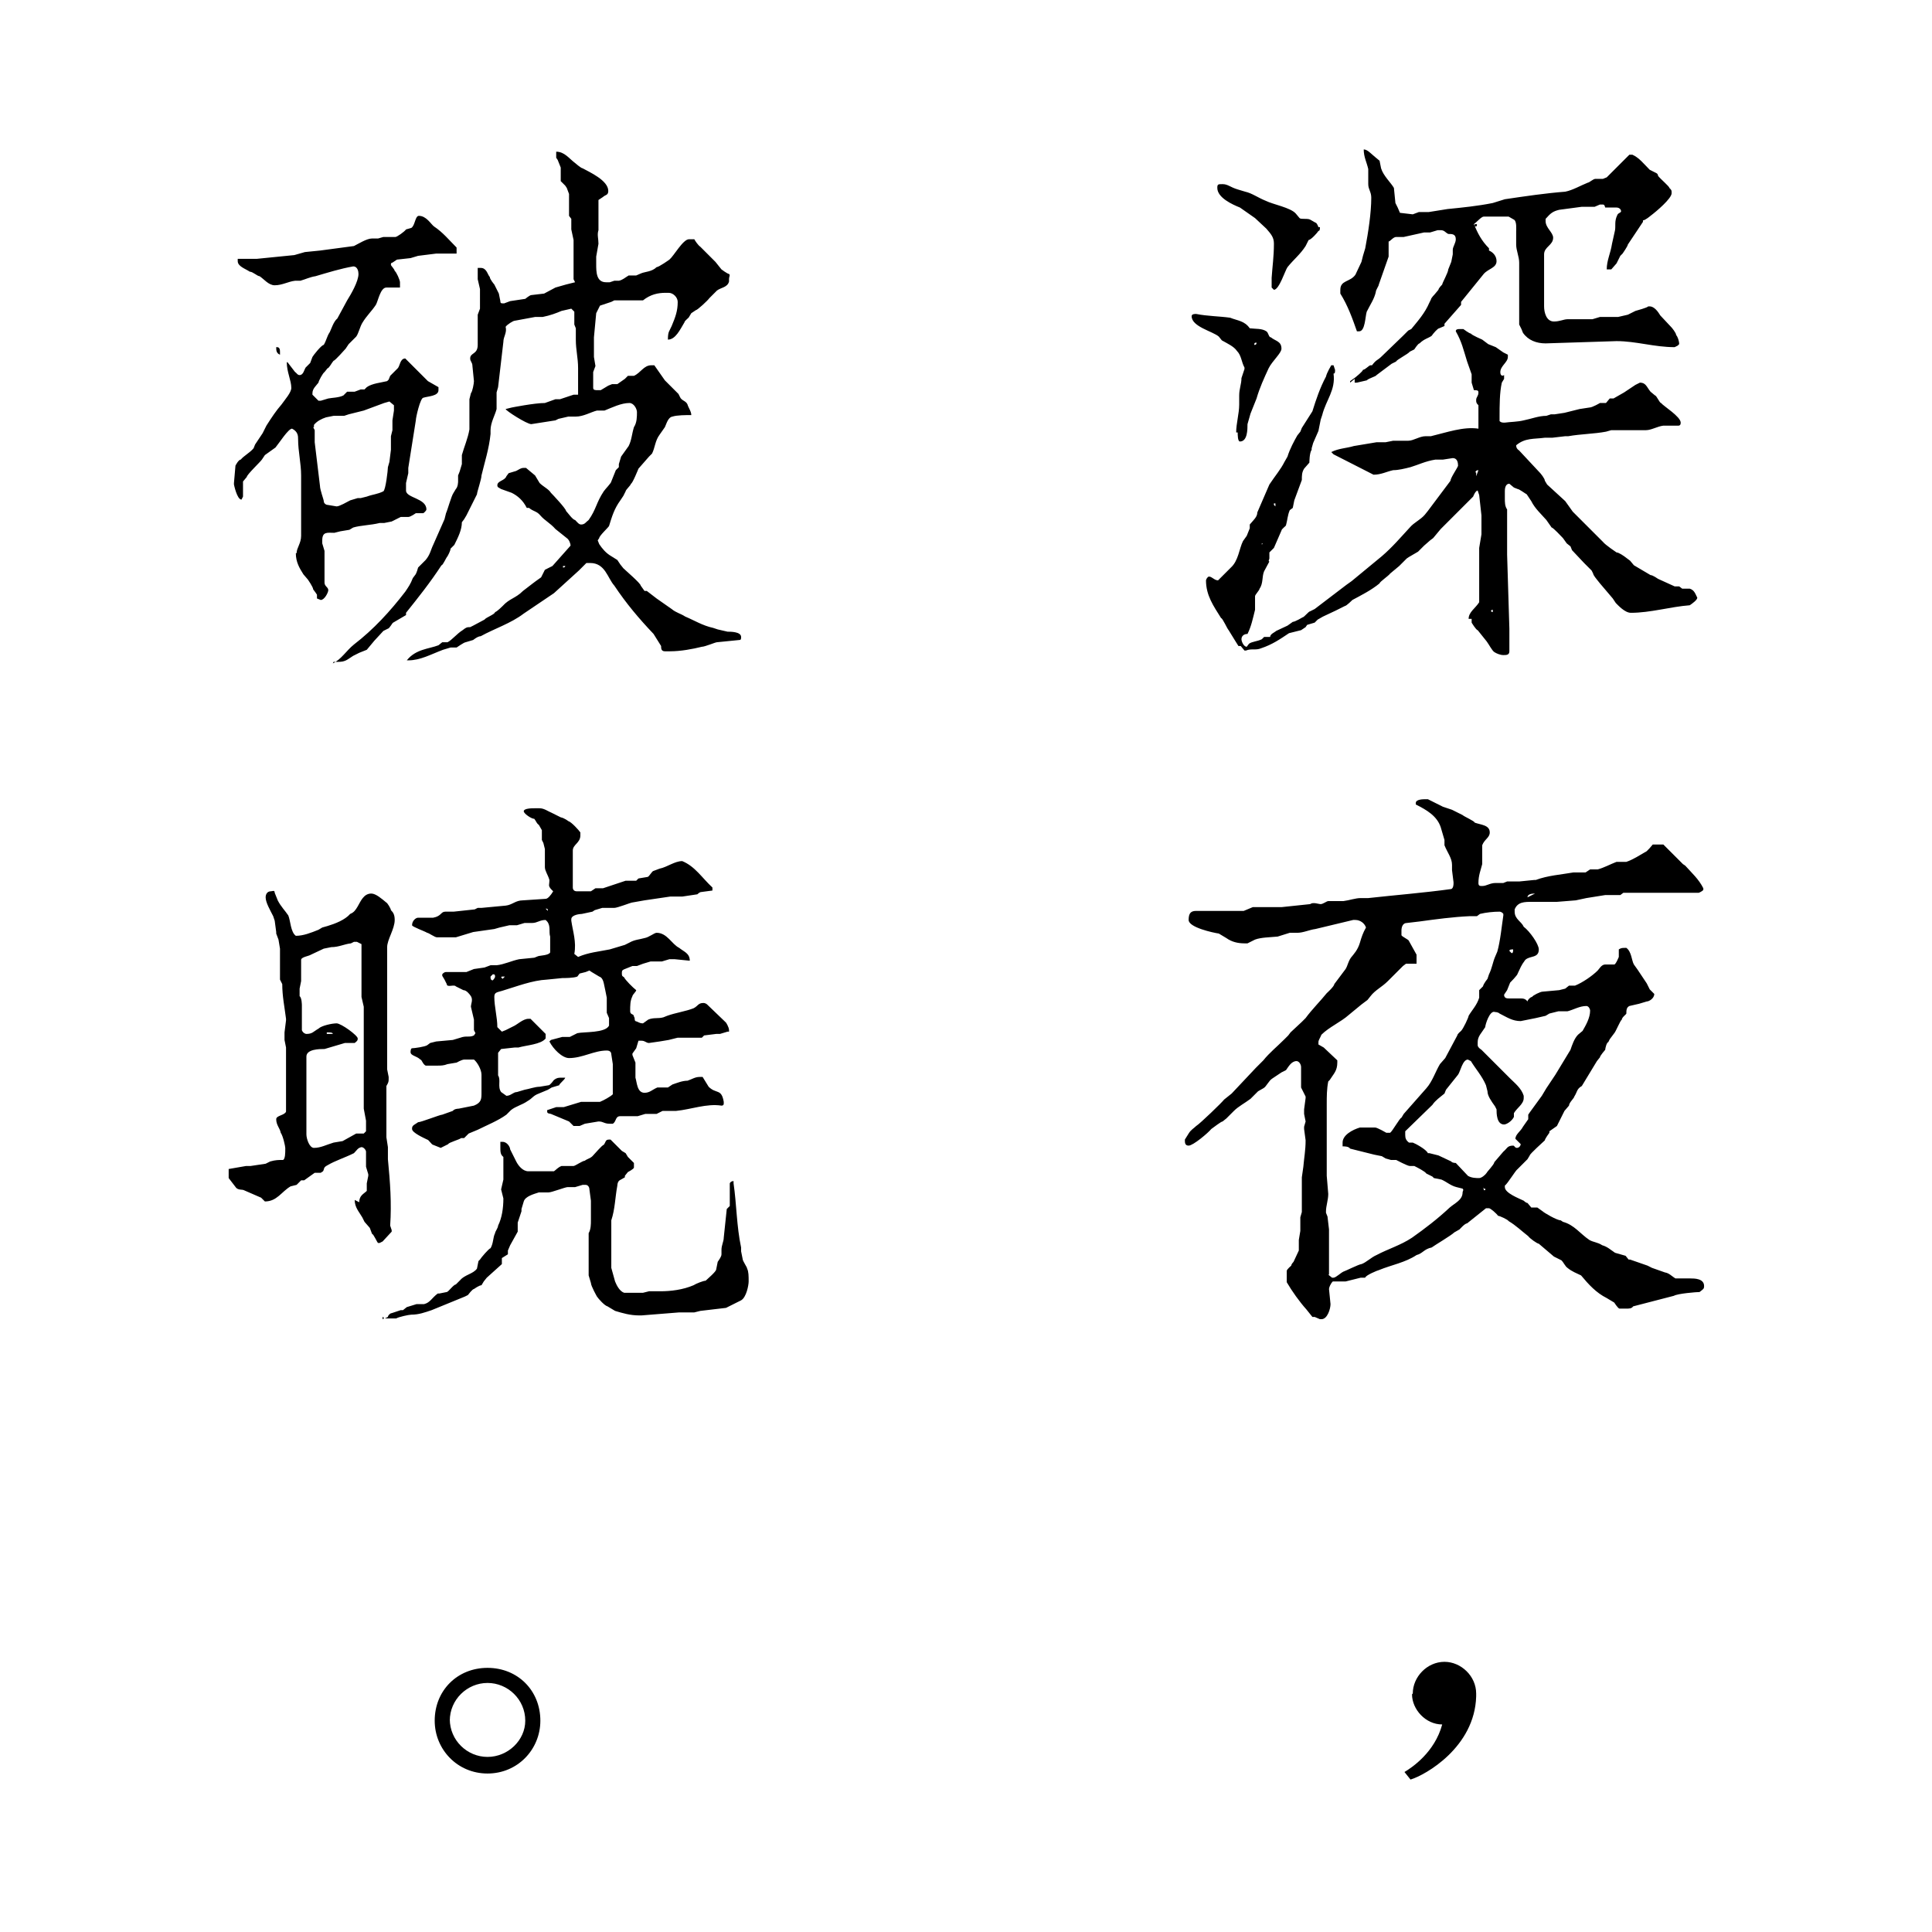 <svg xmlns="http://www.w3.org/2000/svg" viewBox="0 0 256 256">
  <path fill="#000" fill-rule="evenodd" d="M44.2 87.7h.6c1 0 1.2-.3 2-.8l.8-.4 1-.4 1-1.2 1.2-1.3.6-.3c.2 0 .6-.8.7-.8l1.7-1v-.3c1.6-2 3.2-4 4.7-6.3.2 0 .6-1 .8-1.2 0 0 .4-.7.4-1l.5-.5c.5-1 1-2 1-3l.3-.4.3-.5 1.2-2.4.2-.4c0-.3.6-2 .6-2.5.4-1.7 1-3.5 1.2-5.5V57c0-1 .6-2 .8-2.8V52l.2-.7.7-6c0-.7.5-1.2.3-2 .2-.3 1-.8 1.2-.8l2.7-.5h1c1-.2 1.8-.5 2.5-.8l1.3-.3.4.4V43l.2.5V45c0 1.4.3 2.4.3 3.8v3.5H76l-1.8.6h-.6l-1.4.5c-1.4 0-4.4.6-4.4.6l-.8.2c0 .2 2.8 2 3.4 2l3.2-.5.4-.2 1.3-.3h1c1 0 2-.6 2.8-.8h1c1-.4 2.2-1 3.3-1 .6 0 1 .8 1 1.2 0 .6 0 1.4-.4 2H84c-.3 1-.3 1.7-.7 2.5l-1 1.4-.3 1v.4l-.4.4-.6 1.5c0 .2-.8 1-1 1.3-1 1.5-1 2.4-2 3.8-.4.3-.5.6-1 .6-.3 0-.5-.3-.8-.6-.3 0-1-1-1.2-1.2 0-.3-1.8-2.2-2-2.4-.3-.5-1-.8-1.5-1.3l-.6-1-1.2-1h-.3c-.4 0-.6.2-1 .4l-1 .3-.3.4c-.2.6-1.2.6-1.2 1.2 0 .3.2.3.5.5l1.4.5c.8.4 1.5 1 2 2h.3c.6.5 1 .4 1.5 1 .6.7 1.3 1 2 1.8l1.5 1.2c.3.2.5.7.5 1L73.2 75l-1 .5-.5 1-.7.5-.4.3-1.3 1c-1 1-1.8 1-2.7 2 0 0-.8.8-1 .8 0 .3-1.2.7-1.4 1l-1.5.8-.4.2c-.4 0-.5 0-1 .4-.8.5-1.4 1.3-2 1.6h-.7l-.5.4c-1.3.5-3 .5-4.2 2h.2c1.6 0 3-.8 4.6-1.4l1-.3h.8s1-.7 1.2-.7l1-.3s.6-.5 1-.5c1.8-1 4-1.7 5.7-3l4-2.7 3.3-3 1-1h.5c2 0 2.3 2 3.2 3C83 80 84.7 82 86.6 84l1 1.6c0 .3 0 .7.5.7h.7c1.4 0 3-.3 4.2-.6.4 0 1.8-.6 2-.6l3-.3c.2 0 .2-.2.2-.4 0-.7-1.4-.7-1.8-.7l-1.3-.3-.6-.2c-1.4-.3-2.5-1-3.7-1.5-.6-.4-1.2-.5-1.8-1L87 79.3l-1.3-1h-.3l-.5-.7c0-.3-2-2-2.3-2.3l-.4-.5-.4-.6-.8-.5c-.7-.4-1.2-1-1.6-1.6l-.2-.5.2-.3c0-.3 1.2-1.4 1.3-1.6.4-1.3.7-2.3 1.5-3.4l.4-.6.3-.6c0-.2.7-.8.7-1 .2 0 1-2 1-2l1.4-1.6.4-.4c.4-.8.4-1.7 1-2.5l.7-1c.2-.4.4-1.3 1-1.4.6-.2 1.8-.2 2.5-.2 0-.5-.4-1-.5-1.4-.2-.5-.8-.5-1-1l-.2-.4-.4-.4-1.4-1.4-1.4-2h-.4c-1 0-1.4 1-2.3 1.4h-.8l-.4.4-1 .7h-.7l-.5.2-1 .6h-.4c-.3 0-.6 0-.6-.3V51v-1.7l.3-.8-.2-1.2v-2.6l.3-3.2.5-1L81 40l.4-.2h3.8c1-.8 2-1 3-1h.4c.6 0 1.2.6 1.2 1.2 0 1.2-.3 2-.8 3.2-.3.7-.5.7-.5 1.8 1 0 1.6-1.3 2.2-2.3 0-.2.6-.6.6-.7l.3-.5.6-.4c.2 0 1.6-1.3 1.8-1.6l1-1c.5-.4 1.4-.4 1.6-1.2V37c0-.4.2-.5 0-.7-.2 0-1-.6-1-.6l-.8-1-2-2c-.3-.2-.7-.8-.8-1h-.7c-.8 0-2 2.2-2.6 2.7 0 0-1.4 1-1.7 1-.6.6-1.5.6-2 .8l-.7.3h-1c-.5.3-.8.6-1.3.7h-.6l-.6.2h-.5C79 37.4 79 36 79 35v-1l.3-1.7c0-.7-.2-1.2 0-1.8v-4l.6-.4c.3-.3.7-.2.7-.8 0-1.4-2.5-2.5-3.4-3-.2 0-1-.7-1-.7-.8-.6-1.4-1.5-2.5-1.5v.8l.2.3.4 1V24l.6.6.2.3.3.8v2.9l.3.4v1.4l.3 1.4v5.2l.2.4-1.2.3-1.4.4-1.5.8-1.7.2c-.2 0-.8.5-.8.5l-2 .3-.8.3c-.4 0-.5 0-.5-.3l-.2-1-.6-1.2s-.6-.7-.6-1c-.3-.3-.4-1.2-1.2-1.2h-.4V37l.3 1.3v2.6l-.3.8v4c0 1.3-1 1-1 1.8 0 .4.3.5.3 1l.2 2c0 .3-.2 1.4-.4 1.6l-.2.8v4c-.2 1.2-.7 2.3-1 3.4v1.2l-.3 1-.2.5v.8s0 .7-.3 1l-.3.5c-.3.4-.8 2.3-1 2.7l-.2.8-1.5 3.4c-.3.6-.4 1.3-1 2l-1 1s-.2.8-.4 1l-.3.4c-.3.8-.6 1.2-1 1.8-2 2.6-4.2 5-6.8 7-1 .8-1.7 2-2.8 2.5zm-5-14.4c0 1.2.5 2 1 2.8l.6.7s.7 1 .7 1.3l.3.4.2.3v.5l.5.2c.5 0 1-1 1-1.3 0-.4-.5-.5-.5-1v-1.8-2.4l-.3-1v-.4c0-1.2.7-1 1.6-1l.8-.2 1.2-.2.5-.3c1-.3 2.3-.3 3.5-.6h.6l1-.2 1.2-.6h1c.3 0 1-.5 1-.5h1s.4-.3.4-.5c0-1.5-2.7-1.5-2.7-2.5V64l.3-1.3V62l1-6.3c0-.4.6-3 1-3 .6-.2 2-.2 2-1v-.4l-1.4-.8-3-3c-.7 0-.7 1-1 1.3l-1 1-.2.5-.2.2c-.8.2-2 .3-2.7.8l-.3.3h-.5l-.8.3H46l-.5.5c-.6.3-1.5.3-2 .4l-1 .3h-.3l-.8-.8v-.2c0-.6.5-1 .8-1.4 0-.2.6-1.3.8-1.4l.4-.5c.2 0 .6-.8.8-1 .2 0 1.5-1.5 1.6-1.6l.4-.6 1-1c.3-.4.5-1.3.8-1.8.6-1 1.2-1.5 1.8-2.4.3-.5.6-2.3 1.4-2.3H53v-.7c0-.3-.5-1.4-.7-1.5 0-.2-.5-.7-.5-.8V35s0-.2.2-.2l.6-.4 1.8-.2 1-.3 2.4-.3H60.5v-.8c-1-1-1.8-2-3-2.8-.4-.3-1-1.4-2-1.4-.5 0-.5 1.3-1 1.6l-.7.2c-.2.3-1.2 1-1.4 1h-1.6l-.7.2h-.8c-.7 0-1.8.7-2.4 1l-4.5.6-2 .2-1.4.4-5 .5h-2.5v.3c0 .7 1 1 1.6 1.4.4 0 1 .6 1.3.6.6.4 1.2 1.2 2 1.2 1 0 1.8-.5 2.7-.6h.7c.7-.2 1.3-.5 2-.6 1.7-.5 3.3-1 5-1.3.6 0 .7.7.7 1 0 1-1 2.7-1.5 3.5l-1.3 2.4c-.5.4-.8 1.4-1 1.8-.4.6-.4 1-.8 1.7-.3 0-1.4 1.4-1.5 1.6l-.3.8-.6.6c-.2.3-.3 1-.8 1-.3 0-.4-.3-.6-.4l-1-1.3H38c0 1.3.6 2.4.6 3.4 0 .6-.8 1.5-1.3 2.2-.7.8-1.3 1.7-2 2.8l-.5 1-1 1.5-.2.5c-.5.6-1.3 1-1.7 1.5-.3 0-.7.8-.7.8L31 64v.2s.4 2 1 2l.2-.4v-2l.5-.6c0-.3 1.8-2 2-2.3l.4-.6 1.4-1c.5-.6 1.7-2.5 2.2-2.5.8.4.8 1 .8 1.4 0 1.6.4 3.2.4 4.8V71c0 1-.6 1.6-.6 2.3zm2.4-16.7v-.3c.4-.5 1-.8 1.6-1l1-.2h1.4l.6-.2 2-.5 2.7-1 .7-.2.6.5v.7l-.2 1.3V57l-.2.8v1.8l-.2 1.6-.2.7c0 .4-.3 3-.6 3.2-.8.4-1.4.4-2.2.7l-.8.2h-.4l-1 .3c-.4.2-1.4.8-1.8.8l-1.2-.2c-.2 0-.5-.2-.5-.5 0-.2-.5-1.5-.5-2l-.7-5.8V57l-.2-.4zm-5-10.6c0 .4 0 .8.5 1v-.3c0-.3 0-.7-.4-.7zm38 29h.3s0 .2-.3.2V75zm15.8-37.6zM54.6 149.6c0 .5 1.6 1.2 2 1.4.2 0 .6.7.8.7l1 .4 1-.5c0-.2 1.5-.6 1.7-.8h.4l.6-.6 1.2-.5c1.2-.6 2.7-1.2 3.8-2l.6-.6c.6-.5 1.5-.7 2.2-1.2.7-.4.7-.7 1.5-1l1.2-.5.5-.3 1-.3c0-.2.7-.7.8-1h-.5c-.4 0-.6 0-1 .3 0 0-.5.7-.7.7l-1.2.2c-.6 0-1.4.3-2 .4l-1 .3c-.5 0-.8.5-1.4.5l-.7-.5c-.5-.7 0-1.6-.4-2.2v-3l.4-.5 1.8-.2h.5c1-.3 3-.4 3.6-1.2v-.2-.4l-2-2H70c-.7 0-1.5.8-2 1l-1 .5-.5.2-.6-.6c0-1.3-.4-2.7-.4-4 0-.6.3-.6 1-.8 2-.6 4-1.4 6-1.5l2-.2c.3 0 1.5 0 2-.2l.3-.4.8-.2.5-.2.3.2.5.3.5.3c.6.2.6 1 .8 1.8l.2 1v2l.3.7v1c-.5 1-3.3.8-4.2 1l-1 .5h-1l-1.5.4-.2.2c.5 1 1.7 2.2 2.6 2.2 1.8 0 3.3-1 5-1 .5 0 .6.3.6.5l.2 1.3v4c-.3.3-1.2.8-1.7 1H77l-2.3.7h-1l-1.2.4c0 .4 0 .4.5.5l2.4 1 .6.6h.8l.7-.3 1.8-.3c.7 0 .7.3 1.5.3h.4c.5-.3.3-1 1-1h2.3l1-.3H87l.8-.4h1.8c2-.2 4-1 6-.7.3 0 .3-.2.3-.3v-.2c-.3-1.8-1-1-2-2l-.8-1.3h-.4c-.6 0-1 .3-1.6.5-.7 0-1.4.3-2 .5l-.6.4h-1-.4c-.7.3-1 .7-1.7.7-1 0-1-1.4-1.2-2v-2l-.4-1v-.2l.5-.7.3-1h.4c.5 0 .6.3 1 .3l1.4-.2 1.2-.2 1.2-.3H93l.3-.3 1.6-.2h.5l1-.3h.2v-.2c0-.4-.4-1-.4-1l-2.5-2.4s-.2-.2-.5-.2c-.7 0-.7.4-1.3.7-1 .4-2.4.6-3.5 1l-.5.2c-.7.2-1.3 0-2 .3l-.7.5c-.5 0-.6-.2-1-.3-.2-.2 0-.3-.2-.6 0-.4-.5-.2-.5-.7 0-.8 0-1.4.3-2 0-.2.5-.6.5-.8-.4-.3-1.5-1.4-1.6-1.7-.3-.2-.3-.2-.3-.6 0-.4.2-.4.4-.5l1-.4h.6l.8-.3 1-.3h1.5l1-.3h.7l2 .2c0-1-.8-1.2-1.4-1.7-1-.5-1.6-2-3-2-.3 0-1 .6-1.6.7-.7.2-1.3.2-2 .6l-.6.3-1 .3-1 .3c-1.5.3-2.8.4-4.2 1l-.5-.4c.3-1.6-.2-3-.4-4.4v-.2c0-.6 1.2-.7 1.4-.7l1.4-.3.3-.2 1-.3h1.6c.4 0 2.2-.7 2.3-.7l1.7-.3 3.4-.5h1.6l2-.3s.3-.3.5-.3l1.5-.2v-.4c-1.4-1.3-2.3-2.8-4-3.5-1 0-2 .8-3 1l-.8.3c-.2 0-.6.8-.8.8l-1.2.2-.3.3h-1.4l-3 1h-1l-.6.4h-1.9c-.3 0-.5-.2-.5-.5v-4.9c0-.8 1-1 1-2v-.4c-.2-.3-1.2-1.4-1.6-1.5 0 0-.5-.4-1-.5l-1.2-.6c-.5-.2-1-.6-1.6-.6h-.7c-.3 0-1.4 0-1.4.4 0 .3 1 1 1.4 1 .3.4.3.6.6.8l.4.7v1.3l.2.4.2.8v2.4c0 .5.4 1 .6 1.7 0 .7-.2.7.2 1.2l.3.3c-.3.5-.7 1-1 1l-3 .2c-1 0-1.4.6-2.3.7l-3.2.3h-.5l-.4.2-2.8.3H59c-.6 0-.5.6-1.6.8h-2c-.3 0-.8.4-.8 1 0 .2 1.7.8 2 1 .2 0 1 .6 1.3.6h2.5l2.3-.7 2.8-.4.7-.2 1.3-.3h1l1-.3h1c.7 0 1-.4 1.8-.4l.2.2c.5.6.2 1.4.4 2v2.1c-.2.4-1.3.4-1.6.5l-.5.2-2 .2c-1 .2-2 .7-3 .8H65l-.8.3-1.4.2-1 .4h-2.7c-.3 0-.5.3-.5.3v.2l.3.5.3.6c0 .5 1 0 1.2.3l1 .5c.4 0 .8.5 1 .8.3.5 0 1 0 1.4l.4 1.7v1.4l.2.4-.2.3c-.6.3-1 0-1.8.3l-1 .3-2.2.2-.8.2-.4.3c-.3.2-1.7.4-2 .4-.2 0-.2.5-.2.5 0 .5.8.5 1.3 1 .2 0 .3.6.7.8H58c.4 0 .8 0 1.3-.2l1.2-.2s.7-.4 1-.4h1.3c.4.3 1 1.3 1 2V144.8c0 .8 0 1.3-1 1.7l-2 .4s-.6 0-.8.3l-1.4.5c-.3 0-2.8 1-3.2 1-.4.3-.8.4-.8.8zM47 159c0 1 .6 1.6 1 2.3l.3.6.7.8.3.8c.2 0 .7 1.2.8 1.2h.2l.4-.2 1.2-1.3v-.2l-.2-.6c.2-3 0-5.7-.3-8.8V152l-.2-1.3v-1-5.8c.3-.5.3-.6.3-1v-.2l-.2-1v-7.2-1.6V126.3v-.8c0-1 1-2.4 1-3.6 0-.7-.2-1-.5-1.3 0-.2-.5-1-.6-1-.6-.5-1.4-1.2-2-1.2-1 0-1.4 1-1.8 1.7-.3.5-.5.8-1 1-.7.8-2 1.3-3 1.6l-.7.2-.5.3c-1 .4-2 .8-3 .8-.7-.5-.7-2-1-2.7-.4-.6-1-1.2-1.4-2l-.4-1c0-.4-.3-.2-.5-.2-.5 0-.7.4-.7.8 0 .7.6 1.7 1 2.5l.2.6.2 1.5v.2l.3.8.2 1.2V129.8l.3.6c0 1.6.3 3 .5 4.6v.2l-.2 1.6v1l.2 1v8.5c-.2.5-1.3.5-1.3 1 0 .8.5 1.2.6 1.8.3.4.6 1.8.6 2v.2c0 .4 0 1.3-.3 1.4-.6 0-1 0-1.7.2l-.6.3-2 .3h-.6l-2.3.4v1.2l1 1.3c.3.3.8.2 1 .3l2.3 1 .5.5c1.6 0 2.2-1.3 3.4-2l.8-.2.6-.6h.4l1.4-1h.8l.3-.2c.2-.3 0-.5.6-.8 1-.6 2.3-1 3.5-1.6.4-.4.5-.7 1-.8.3 0 .6.4.6.6v2l.3 1v.2l-.2 1v1c-.4.4-1 .6-1 1.5zm4 15.7h1.5c.3-.2 1.7-.5 2-.5 1 0 1.8-.3 2.7-.6l4.4-1.8.4-.2s.6-.8.8-.8c0 0 .7-.5 1-.5l.3-.5.4-.5 2-1.8v-.8l.8-.5v-.5l.3-.7 1-1.8V162l.5-1.5v-.3l.3-1c.2-.7 1.4-1 2-1.2h1.3c.4 0 2.2-.7 2.5-.7h1l1-.3h.4c.3 0 .5.3.5.6l.2 1.5V161.7c0 .5 0 1.2-.3 1.7v5.6l.3 1c0 .4.8 1.8.8 1.8.2.3 1 1.2 1.4 1.3l.5.3.5.3c1 .3 2 .6 3.2.6h.3l5-.4h2l.8-.2 3.4-.4 2-1c.7-.4 1-2 1-2.5 0-.7 0-1.3-.2-1.7 0-.2-.6-1-.6-1.3l-.2-1v-.5c-.6-2.8-.6-5.8-1-8.5v-.3c-.4 0-.5.3-.5.3v3l-.4.4-.4 3.8c0 .5-.3 1-.3 1.6v.6c0 .3-.3.7-.5 1l-.2 1c0 .3-1.2 1.3-1.4 1.5-.3 0-1.3.4-1.6.6-1.4.6-3 .8-4.4.8H86l-.8.2h-2.5c-.6-.2-1-1-1.2-1.5L81 168v-6.3c.5-1.5.5-3 .8-4.6 0 0 0-.5.3-.7l.7-.4v-.2l.4-.5s.8-.4.8-.6v-.6l-.8-.8-.3-.5-.5-.3-1.5-1.5h-.2c-.5 0-.4.3-.7.7-.2 0-1.2 1.2-1.5 1.5-.3.3-.8.4-1 .6-.3 0-1.3.7-1.5.7h-1.6c-.5.2-.7.5-1 .7h-3.4c-.7 0-1.3-.7-1.6-1.3l-.8-1.6c0-.3-.4-1-1-1h-.3v.7c0 .6 0 1 .4 1.3v3l-.3 1.3.3 1.2c0 1.3-.2 2.6-.7 3.6 0 .3-.4.8-.4 1-.3.6-.2 1.3-.6 2-.2 0-1.3 1.3-1.4 1.5l-.2.2-.2 1c-.5.7-1.6.8-2.2 1.5l-.6.6c-.3 0-1 1-1.2 1l-1 .2h-.2c-.8.6-1 1.2-1.8 1.4h-1l-1.3.4-.5.4h-.3l-1.2.4c-.2 0-.5.3-.5.5zM43 139l2.7-.8H47c.4-.3.4-.4.4-.6 0-.4-2.2-2-2.8-2-.6 0-2 .3-2.4.7-.7.4-.8.7-1.6.7-.2 0-.5-.2-.6-.5v-3.3s0-1-.3-1.2V131l.2-1v-2.8c0-.4 1-.5 1.3-.7l1.7-.8 1-.2c1 0 1.7-.4 2.6-.5l.4-.2h.4l.6.3v7l.3 1.3v13.5l.3 1.6v1.4l-.3.3h-1l-1.8 1-1.2.2c-1 .3-1.7.7-2.6.7-.6 0-1-1.2-1-1.8V140c0-1 1.8-1 2.3-1zm22-9.6l.3-.3c.2 0 .3 0 .3.3 0 .2-.3.5-.3.5-.3 0-.3-.3-.3-.4zm-22 7.4h.4c.3 0 .7 0 .7.2h-.8v-.2zm54.2 18V154.6zm-30.7-25.4h.4l-.3.3-.2-.2zm-15.8 45v.4c.2 0 .2-.3 0-.3zm21.6-54c.2 0 .3 0 .3.3l-.3-.3zm13-2.8v.3-.4zm-37 6.8h.3-.3zm2 50h.3-.2zM80 119v-.2.4-.2zM57.6 228c0 3.8 3 7 7 7s7-3.2 7-7c0-4-3-7-7-7s-7 3-7 7zm2 0c0-2.8 2.3-5 5-5s5 2.2 5 5c0 2.6-2.3 4.8-5 4.8s-5-2.2-5-5zM195 82v.5s.6 1 .8 1L197 85c.3.4.7 1.2 1 1.4.3.2.8.4 1.2.4.4 0 .8 0 .8-.5v-3l-.3-9.8v-6c-.3-.4-.3-1-.3-1.4v-1c0-.2 0-1 .6-1l.6.5.5.2c.2 0 1 .6 1.2.7l.2.3.4.6c.5 1 1.3 1.7 2 2.5l.7 1c.2 0 1.3 1.2 1.5 1.4l.5.7.5.4.2.5 1.6 1.7 1 1 .2.4c0 .2.5.8.5.8l.4.5 1.7 2 .4.6c.3.3 1.2 1.3 2 1.3 2.6 0 5.2-.8 7.8-1 .3-.2 1-.7 1-1-.3-.6-.4-1-1-1.2h-1l-.4-.3h-.6l-2.2-1s-.7-.5-1-.5l-2.2-1.3-.5-.6-.8-.6s-.7-.5-1-.5c0 0-1.5-1-1.8-1.4l-4-4-1-1.4-2.4-2.2-.3-.5c0-.3-.6-1-.6-1l-2.8-3c-.3-.2-.4-.4-.4-.7V59c1.2-1 2.3-.8 3.8-1h1l1.7-.2h.4c1.7-.3 3.4-.3 5-.6l.7-.2h4.6c.7 0 1.5-.5 2.3-.6h2c.3 0 .3-.3.3-.4 0-.8-2.3-2.2-2.6-2.6-.2 0-.6-1-.8-1l-.6-.5c-.5-.6-.6-1.2-1.4-1.2l-.6.3-1.5 1-1.4.8h-.5l-.5.6h-.8s-1 .6-1.4.6l-1.3.2-2 .5-1.3.2h-.5l-.6.2c-1 0-2 .4-3 .6-.8.2-1.8.2-2.5.3-.3 0-.5 0-.7-.2v-.6c0-1.4 0-3.2.3-4.5l.3-.5v-.5c-.3.2-.5 0-.5-.4 0-.8 1-1.3 1-2V47l-.6-.3-1-.7-1-.4-.8-.6s-1.4-.6-1.5-.8c-.2 0-1-.6-1-.6h-.4c-.3 0-.6 0-.6.3.8 1.4 1 2.4 1.5 4l.6 1.7v1.1l.3 1c.4 0 .6 0 .6.3 0 .5-.3.6-.3 1 0 .3 0 .4.3.7v3.1c-2-.3-4.2.5-6.3 1h-.7c-.8 0-1.6.6-2.3.6h-2l-1 .2h-1.2l-3 .5c-1 .3-2 .3-3 .8l.3.3 5.3 2.7c1 0 1.7-.4 2.6-.6.7 0 1.5-.2 2.3-.4 1-.3 2-.8 3.3-1h1l1.3-.2c.6 0 .7.6.7 1 0 .2-1 1.6-1 2l-3 4-.4.5c-.6.7-1.4 1-2 1.7-1.2 1.3-2.3 2.6-3.7 3.8l-4 3.3-.7.5-4.2 3.2-.6.3c-.2 0-.8.8-1 .8 0 0-1 .6-1.3.6l-.7.5-1.5.7c-.2.2-.8.4-.8.8h-.8l-.3.3c-.6.3-1.3.3-1.7.6l-.3.4c-.4 0-.7-.7-.7-1 0-.4.3-.7.8-.7.5-1 .7-2 1-3.2V79c0-.2.6-.8.6-1 .5-.7.3-1.6.6-2.3l.7-1.3c-.2 0 0-.3 0-.4v-.8l.6-.6 1-2.3c0-.2.6-.6.6-.7.2-.7.2-1.3.5-2l.4-.3.2-1 1-2.7c0-.6 0-1 .3-1.5l.7-.8s0-1.3.3-1.7v-.2l.2-.7.7-1.6.3-1.5.2-.6c.5-2 1.8-3.3 1.5-5.5.2 0 .2-.2.2-.4V49l-.2-.6h-.3s-.6 1-.7 1.5c-.8 1.5-1.3 3-1.8 4.6l-1.4 2.2-.2.5-.4.5c-.4.7-1 1.8-1.3 2.8l-.4.7c-.5 1-1.2 1.8-2 3l-1.6 3.7c0 .6-.5 1-1 1.6v.5l-.4 1-.5.7c-.5 1-.6 2.6-1.6 3.5l-1.7 1.7c-.5 0-.8-.5-1.2-.5-.2 0-.4.4-.4.5 0 2 1 3.4 2 5 .2 0 .8 1.4 1 1.6l.8 1.3.5.8h.3l.5.6h.2c.7-.3 1.3 0 2-.3 1.5-.5 2.5-1.2 3.7-2l1.6-.4.6-.4.2-.3 1-.3.4-.4.7-.4 1.7-.8 1.2-.6c.2 0 1-.8 1-.8 1.3-.7 2.5-1.3 3.6-2.2 0-.2 1.2-1 1.4-1.3l1.2-1 1-1 .3-.2 1.2-.7.8-.8.8-.7.4-.3 1-1.2.3-.3 4-4s.3-.8.6-.8l.2.6.3 2.7v2.5l-.3 1.8v7.2c-.5.8-1.4 1.3-1.4 2.2zm-15.5-31.8v.5h.3l1.3-.3c.3-.3 1.2-.5 1.3-.7l2-1.5.6-.3c0-.2 1.6-1 1.8-1.3l.6-.3s.5-.8.7-.8c.6-.6 1.2-.7 1.6-1 .2-.3.8-1 1-1l.7-.3v-.3l2.2-2.5v-.4l3-3.7c.6-.7 1.7-.8 1.7-1.7 0-.7-.5-1.2-1-1.4v-.3c-1-1-1.5-2-2-3.2.4-.3 1-1 1.3-1h3.3l.7.4c.4.2.3 1.3.3 1.6v1.7c0 .8.4 1.6.4 2.4V43l.3.6.2.5c.7 1 1.8 1.4 3 1.4l9.4-.3c2.6 0 5 .8 7.7.8l.4-.2.2-.2c0-.4-.2-1-.4-1.2 0-.3-.6-1-.6-1l-1.5-1.6c-.3-.5-.8-1.2-1.4-1.2h-.2c-.2.2-1.4.5-1.7.6l-1 .5-1.3.3H212l-1 .3h-3.3c-.5 0-1 .3-1.8.3-1 0-1.3-1.2-1.3-2V37v-3.3c0-1 1.2-1.2 1.2-2.2 0-.7-1-1.3-1-2.2V29c.7-.8 1-1 1.8-1.2l3-.4h1.7l.7-.3h.3c.2 0 .3 0 .4.4h1.5c.3 0 .6.2.6.5 0 .2-.4.2-.5.5-.4.8-.2 1.4-.3 2l-.4 1.8c-.2 1.3-.7 2.2-.7 3.4h.6l.7-.8.5-1 .3-.3s.7-1 .7-1.2l2-3v-.2c.3 0 1-.6 1-.6.8-.6 2.8-2.3 2.8-3 0-.4 0-.4-.3-.7 0-.2-1.2-1.2-1.5-1.6 0-.3-.3-.4-.3-.4l-.8-.4c-.8-.8-1.4-1.6-2.3-2h-.4l-3 3-.5.2h-1c-.3 0-.8.5-1 .5-1 .4-2 1-3 1.2-2.6.2-5.3.6-8 1l-1.6.5c-2 .4-4 .6-6 .8l-2.5.4H188l-.8.3-1.7-.2-.3-.7-.3-.6-.2-2c-.4-.7-1.4-1.6-1.7-2.6l-.2-1-.6-.5c-.5-.4-1-1-1.5-1 0 1 .4 1.7.6 2.6v2c0 .7.4 1 .4 1.8 0 2-.4 4.6-.8 6.7l-.3 1-.2.8-.8 1.7c-.7 1-2 .7-2 2v.5c1 1.6 1.6 3.3 2.2 5h.3c.8 0 .8-2 1-2.6.5-1 1-1.7 1.2-2.6 0-.3.4-.8.4-1L184 34v-2c.2 0 .6-.6 1-.6h1l2.7-.6h.8l1-.3h.4c.5 0 .6.3 1 .5.5 0 1 0 1 .7 0 .5-.4 1-.4 1.4v.6l-.2 1-.4 1c0 .4-.8 1.8-.8 2 0 0-.5.5-.5.7l-.5.6s-.5.5-.5.7l-.2.4c-.6 1.4-1.5 2.4-2.4 3.5l-.4.2-.7.7-2.8 2.7c-.6.6-.7.4-1.3 1.2h-.2c-.2 0-.7.6-1 .6 0 .2-1 1-1 1l-.7.5v.2zM164 57.3c0 .3 0 1.2.3 1.2 1 0 1-1.6 1-2.3l.4-1.4.8-2c.4-1.4 1-2.7 1.6-4 .5-1 1.7-2 1.7-2.6 0-1-.8-1-1.4-1.5-.3 0-.3-.6-.6-.8-.6-.4-1.4-.3-2.2-.4-.7-1-1.6-1-2.6-1.4-1.4-.2-3-.2-4.5-.5-.2 0-.6 0-.6.3 0 1.4 2.8 2 3.6 2.7l.4.5c.7.4 1.6.8 2 1.4.6.6.6 1.5 1 2.2v.2l-.4 1.2c0 .8-.3 1.4-.3 2.3v1.2c0 1.2-.4 2.5-.4 3.7zm4.5-19.2l.3.3c.7 0 1.5-2.6 1.8-3 .8-1 1.7-1.7 2.4-2.8l.4-.8c.3 0 1.2-1 1.3-1.2.2 0 .2-.3.2-.5h-.2s-.2-.6-.4-.6l-.7-.4c-.4-.2-1.2 0-1.4-.2l-.5-.6c-.7-.8-3-1.2-4-1.7-1-.4-1.8-1-2.7-1.2l-1-.3c-1-.3-1.3-.7-2-.7-.6 0-.7 0-.7.5 0 1.3 2 2.2 3 2.6l2 1.4 1.5 1.4c.7.8 1 1.2 1 2 0 1.7-.2 3-.3 4.5V38zm27 24.5s0-.3.4-.3l-.3.8v-.5zm-29-17.2c0 .3-.2.3-.3.3 0-.2 0-.3.3-.3zm2.3 21.3h.2v.4l-.2-.2v-.2zm29 14v.4c-.3 0-.3-.3 0-.3zm-2.4-51h.3c0 .3 0 .3-.3.3v-.3zm2 31.4c0 .2 0 .2 0 0s0-.2 0 0zm-30.3 11h.2v.2-.3zm49-45c0 .3 0 .3 0 0zm-10 29v.3-.2zm-44-31.4zm8.4 145.2c.7 1.2 1.7 2.6 2.6 3.6l.4.5.4.5h.3l.7.3h.2c.8 0 1.2-1.4 1.2-2l-.2-2c0-.2.2-.7.5-1h1.7l2-.5h.6c0-.3 1.7-1 1.8-1 1.7-.7 3.5-1 5-2 .8-.2 1-.8 2-1 .4-.3 2.6-1.6 3-2l.7-.4s.7-.8 1-.8l2.5-2h.4c.2 0 1 .7 1.2 1 .2 0 1.3.5 1.4.7 1 .6 1.7 1.3 2.6 2 .2.3 1.2 1 1.4 1l2 1.7 1 .5c.3.3.5.8.8 1 .6.5 1.2.7 1.8 1 1 1.2 2 2.3 3.4 3l1 .6s.5.8.7.8h.8c.5 0 .8 0 1-.3l5.4-1.4c.5-.3 3-.5 3.4-.5.5-.4.6-.4.6-.8 0-1-1.3-1-1.8-1H222c-.5-.3-.8-.7-1.4-.8l-1.7-.6-.6-.3-2.3-.8h-.2l-.4-.5-1.4-.4c-.6-.4-1-.8-1.7-1-.6-.4-1.2-.4-1.7-.7-1.2-.8-2-2-3.5-2.4l-.3-.2c-.5 0-2.2-1-2.4-1.2l-.7-.5h-.8l-.5-.6c-.2 0-.5-.3-.5-.3-.6-.3-2.5-1-2.5-1.8v-.2c.4-.3 1.4-2 1.7-2.2l1.3-1.3.3-.5c0-.2 1.8-1.8 2-2 0-.2.6-1 .6-1v-.2l1-.7 1-2 .6-.7c0-.4.7-1 .7-1.2.4-.6.3-1 1-1.4l2-3.3.4-.5c0-.2.7-1 .7-1 0-.2.2-1 .4-1l.2-.4.6-.8c.2-.2.8-1.7 1-1.8 0-.3.6-.7.6-.8 0-.4 0-.8.4-1l1.3-.3 1-.3c.3 0 1-.4 1-1l-.6-.6-.4-.8-1.2-1.8-.5-.7c-.3-.5-.3-1.7-1-2.2h-.2c-.3 0-.5 0-.8.2v1s-.4 1-.6 1H212.7c-.5 0-.8.6-1 .8-.7.7-2 1.6-3 2h-.8l-.5.4-.8.2-2.2.2c-.3 0-1.3.5-1.4.7-.2 0-.6.4-.6.6-.3-.4-.6-.4-1-.4H200c-.3 0-.7 0-.7-.5l.4-.6.4-1s1-1 1-1.2c.4-.8.4-1 1-1.8.6-.6 1.8-.2 1.8-1.4 0-.7-1.2-2.4-2-3-.3-.7-1.2-1-1.2-2v-.3c.4-1 1.3-1 2.3-1h3.3l2.5-.2 1.4-.3 2.5-.4h2l.4-.3h10s.5-.2.6-.4v-.2c-.6-1.2-1.5-2-2.4-3l-.3-.2-.6-.6-2-2H219s-.8 1-1 1c-.7.4-1.6 1-2.5 1.3h-1.3c-.8.3-1.7.8-2.5 1h-1l-.6.4h-1.6c-1.7.3-3.4.4-5 1h-.2l-2 .2h-1.6l-.5.2h-1c-.8 0-1.2.4-1.8.4-.3 0-.5 0-.5-.4 0-1 .3-1.7.5-2.5V112c.3-.8 1-1 1-1.7 0-1-1.2-1-2-1.3 0-.2-1.4-.8-1.6-1l-1.4-.7-1.2-.4-2-1h-.3c-.3 0-1.3 0-1.3.5v.2c1.4.7 2.8 1.5 3.3 3l.5 1.7v.7c.4 1 1 1.7 1 2.6v.7l.2 1.6v.2s0 .6-.3.7c-3.6.5-7.4.8-11 1.2h-1c-.7 0-1.5.3-2.3.4H176c-.2 0-.7.4-1 .4-.3 0-1-.3-1.4 0l-3.8.4H166l-1.2.5h-6.3c-.7 0-1 .3-1 1.2 0 1 3.3 1.7 4 1.8l1 .6c.7.5 1.5.7 2.4.7h.4l1-.5c.8-.3 2-.3 3-.4l1.6-.5h1c.8 0 1.6-.4 2.4-.5l5-1.2h.3c.6 0 1.2.4 1.4 1-.4.7-.6 1.3-.8 2-.3 1-.8 1.5-1.2 2-.4.6-.4 1-.7 1.5l-1.5 2c0 .3-1 1.2-1 1.2-.8 1-2 2.2-2.8 3.3l-.5.5-1.5 1.4-.3.4-.5.5c-1 1-2 1.8-2.8 2.8l-1 1-3.2 3.4-1 .8c-.2.3-3.2 3.2-3.7 3.5-.3.3-.7.5-1 1l-.5.8c0 .4 0 .8.5.8.6 0 2.6-1.7 3-2.2.3-.2 1.3-1 1.5-1l.5-.4 1-1c.6-.6 1.4-1 2.2-1.6l1-1 .7-.4c.4-.2.7-1 1.2-1.3l1.2-.8.6-.3c.3-.4.7-1.2 1.4-1.2.3 0 .6.4.6.8v2.7l.6 1.2v.2l-.2 1.5v.6l.2 1-.2.7v.3l.2 1.5c0 1.3-.2 2.3-.3 3.5l-.2 1.4v4.6l-.2.7v1.8l-.2 1.2v1.4l-.7 1.5s-.3.3-.3.5c0 0-.6.5-.6.7v1zm5.6-1v-6l-.2-1.7-.2-.5v-.2c0-.7.3-1.5.3-2.3l-.2-2.4v-1.8-5.7-2c0-1 0-2 .2-3l.2-.2c.5-.8 1-1.2 1-2.3v-.3l-1.8-1.7-.7-.4v-.3c0-.3.2-.5.4-1 1-1 2.6-1.7 3.6-2.6l1.7-1.4.8-.6.4-.5c.6-.8 1.5-1.2 2.3-2l2-2 .4-.3h1.4v-.4-.8l-1-1.8c0-.2-1-.6-1-.8v-.6c0-.5.2-1 .7-1l1.7-.2c2.2-.3 4.4-.6 6.6-.7h1l.4-.3c.8-.2 1.8-.3 2.6-.3 0 0 .3 0 .5.3v.2c-.2 1.3-.4 3.4-.8 4.8l-.3.7c-.3.7-.4 1.5-.8 2.3l-.2.6s-.5.6-.6 1l-.5.5v1c-.3 1-1 1.7-1.4 2.4 0 .2-.7 1.7-1 2 0 0-.5.4-.5.6l-1.6 3-.7.8c-.6 1-1 2.3-1.8 3.2l-3 3.4-.3.5c-.2 0-1.2 1.8-1.5 2h-.5s-1.2-.7-1.5-.7h-2c-1 .3-2.3 1-2.3 2v.5c.3 0 .8 0 1 .3l3.2.8 1 .2.5.3.7.2h.7s1.5.8 1.8.8h.6c.4.2 1.4.7 1.6 1l.8.4.2.2 1 .2c.7.3 1.2.8 2 1l.8.2c.2.2 0 .3 0 .5 0 1-1 1.4-1.7 2-1.6 1.5-3.3 2.8-5 4-1.5 1-3.2 1.5-4.7 2.3-.7.3-1.4 1-2 1.2-.3 0-2.3 1-2.4 1-.4.2-1 .8-1.3.8h-.2l-.5-.4zm18.5-13l-1.7-1.8s-.5 0-.6-.2l-1.7-.8-1.2-.3h-.2c-.2-.5-1.7-1.3-2-1.4h-.5c-.4-.3-.5-.6-.5-1v-.5l3.6-3.5c.4-.6 1-1 1.6-1.5l.2-.5 1.6-2c.3-.4.6-2 1.3-2l.4.2c.6 1 1.5 2 2 3.2l.2.8c0 .6.5 1.3 1 2l.2.4c0 .5 0 2 1 2 .3 0 1-.4 1.3-1v-.5c.4-.7 1.3-1.2 1.3-2v-.3c-.3-1-1.2-1.7-1.8-2.3l-.8-.8-3-3s-.5-.3-.5-.6v-.4c0-.8.5-1.2 1-2 0-.3.6-2.3 1.3-2 0 0 .4 0 .6.2 1 .5 1.7 1 2.8 1l2-.4 1.3-.3.5-.3 1.2-.3h1.2c.8-.2 1.6-.7 2.5-.7.3 0 .5.4.5.6 0 1-.6 2-1 2.7l-.6.5c-.5.5-.8 1.4-1 2l-2 3.3-.2.3-1 1.5-.6 1-1.6 2.2-.2.3v.6l-.7 1c-.3.6-1 1-1 1.6l.7.7c0 .2-.2.5-.5.5s-.3-.3-.5-.3c-.8 0-.8.4-1.3.8L198 154c0 .3-1 1.3-1 1.4-.2.3-.7.7-1 .7-.4 0-1 0-1.5-.3zm7.8-37c0-.4.5-.5 1-.5l-1 .5zM200 126c0-.2.3-.2.5-.2 0 .2 0 .5-.2.5l-.2-.2zm-3.5 31.5h.3v.2h-.2v-.3zm-9.4 67c0 2 1.8 4 4 4-1 3.7-4 5.7-5 6.3l.8 1c2-.6 8.5-4.3 8.7-11v-.4c0-2.3-2-4.2-4.2-4.2-2.3 0-4.2 2-4.2 4.2z"/>
</svg>
